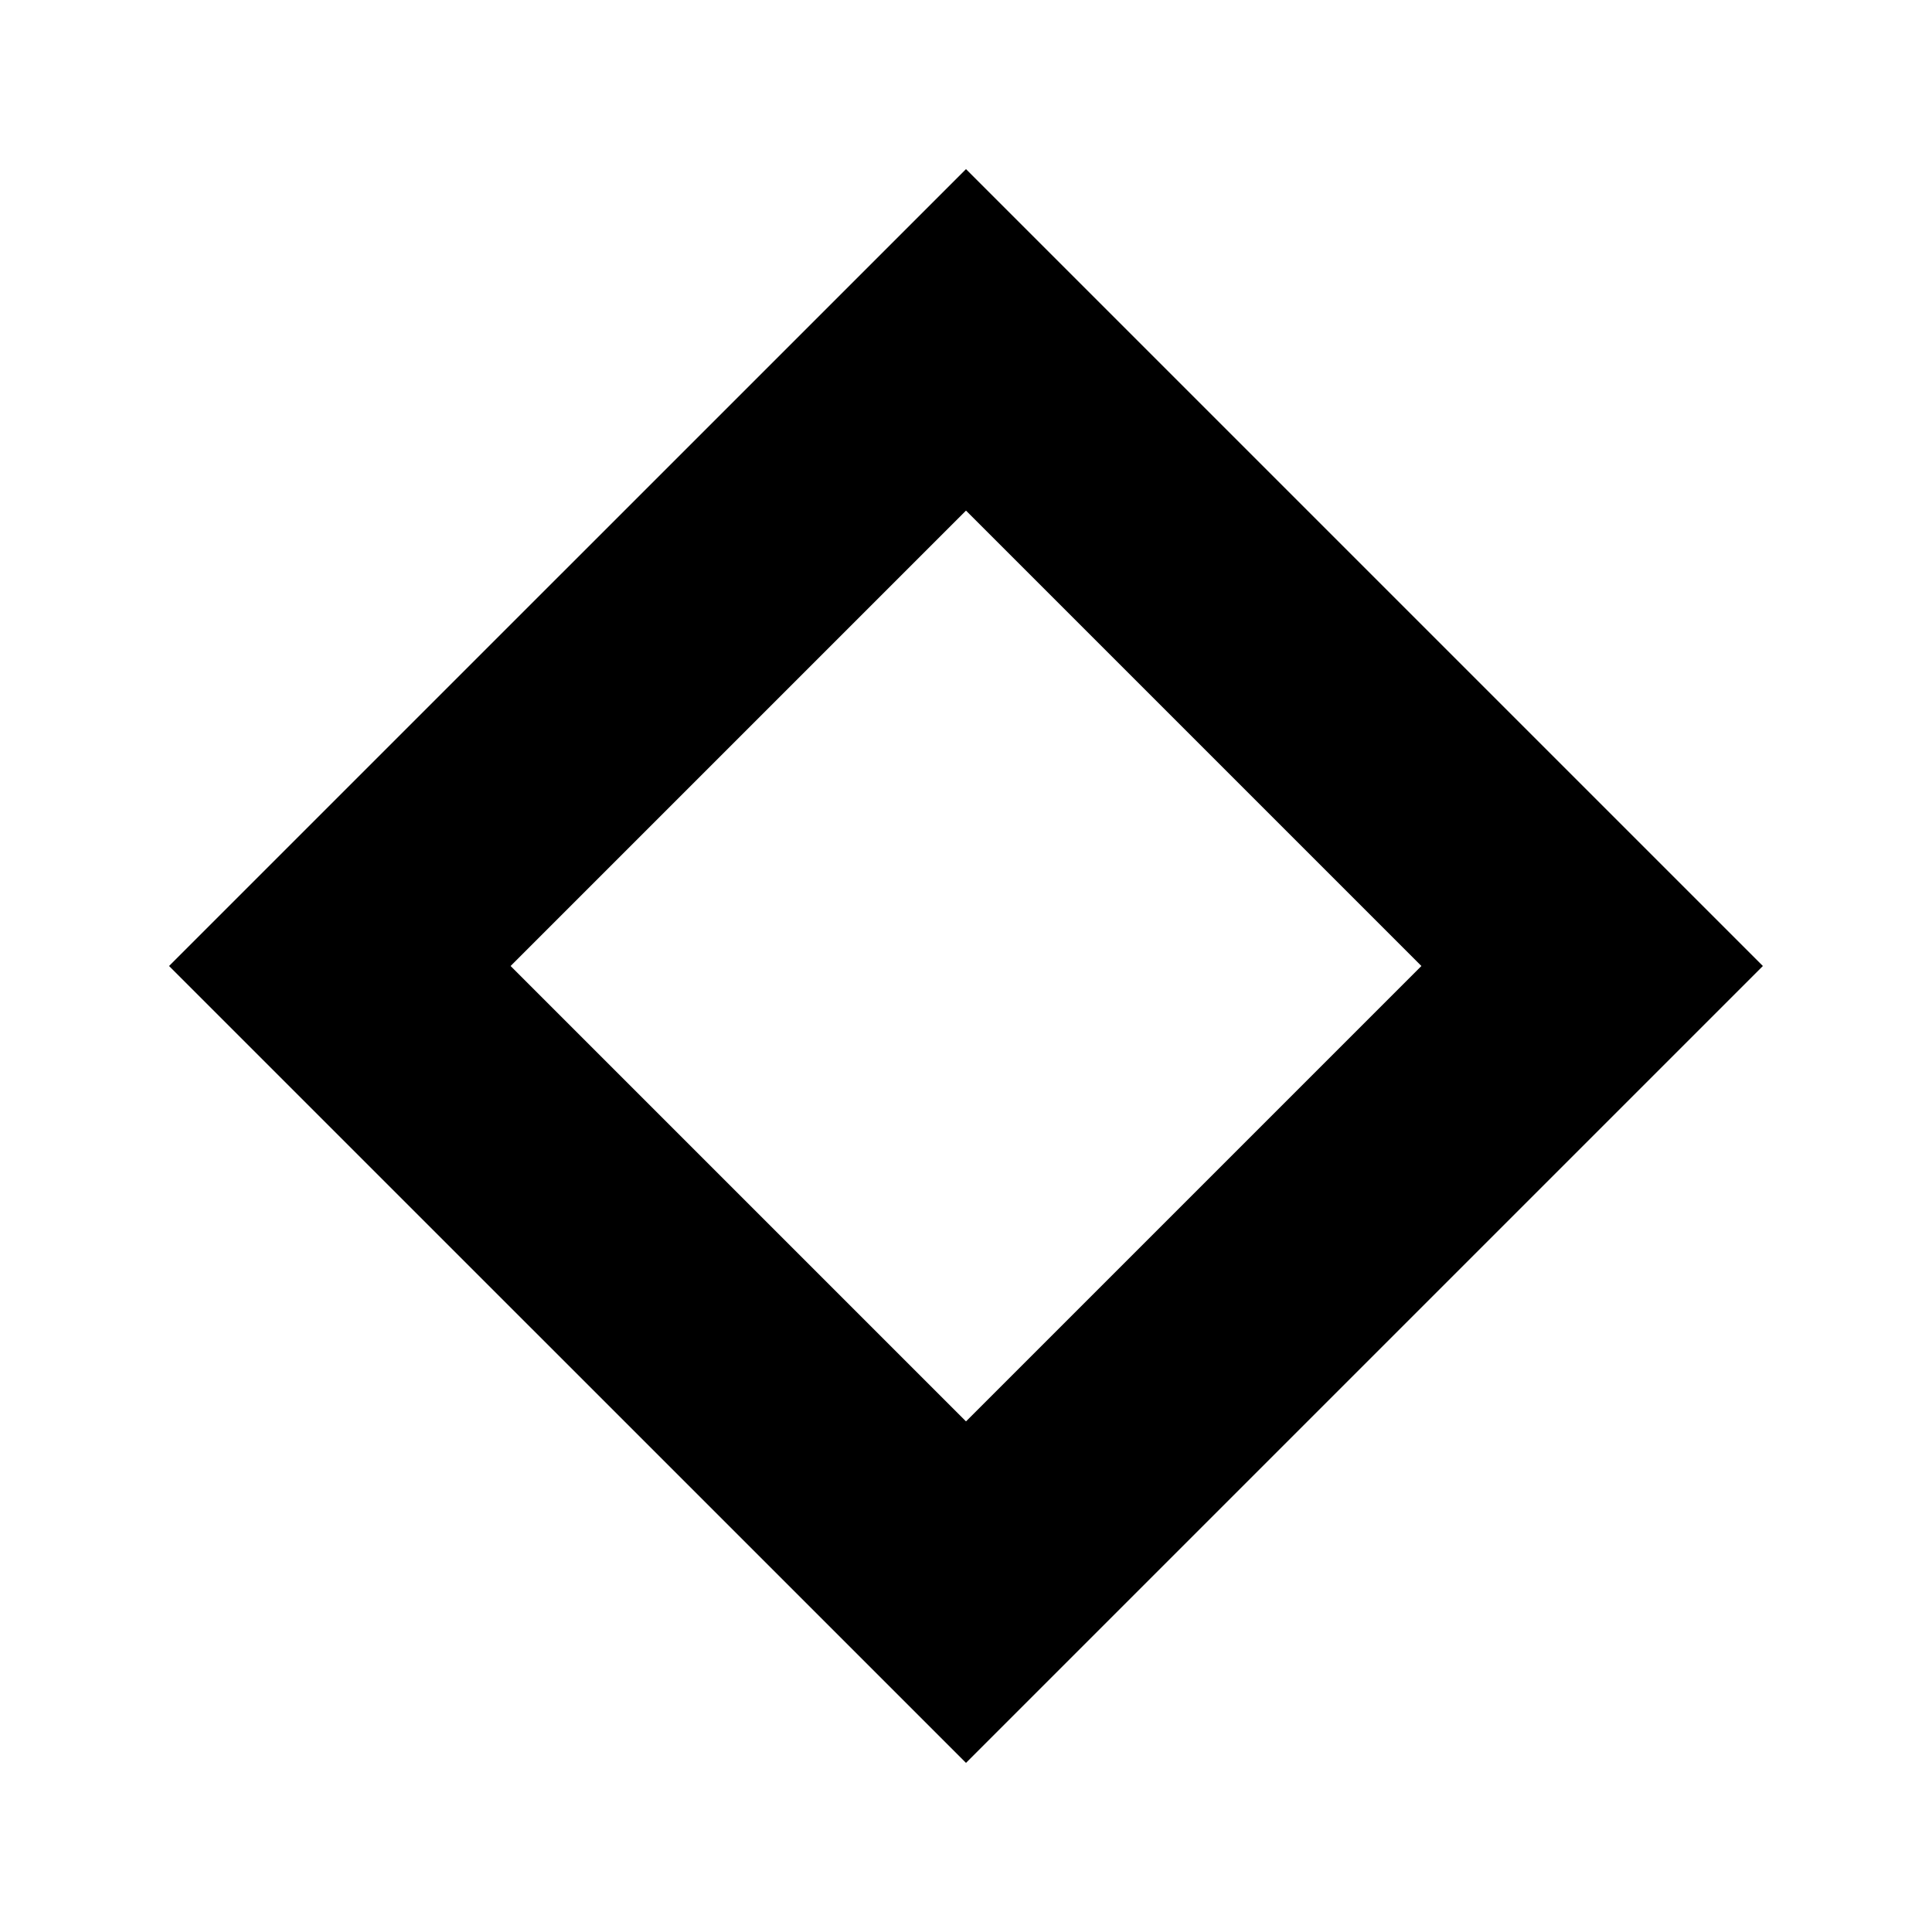 <svg width="24" height="24" viewBox="0 0 24 24" fill="none" xmlns="http://www.w3.org/2000/svg">
<path fill-rule="evenodd" clip-rule="evenodd" d="M12 6.343L6.343 12L12 17.657L17.657 12L12 6.343ZM2.1 12L12 21.899L21.899 12L12 2.101L2.1 12Z" fill="black"/>
</svg>
